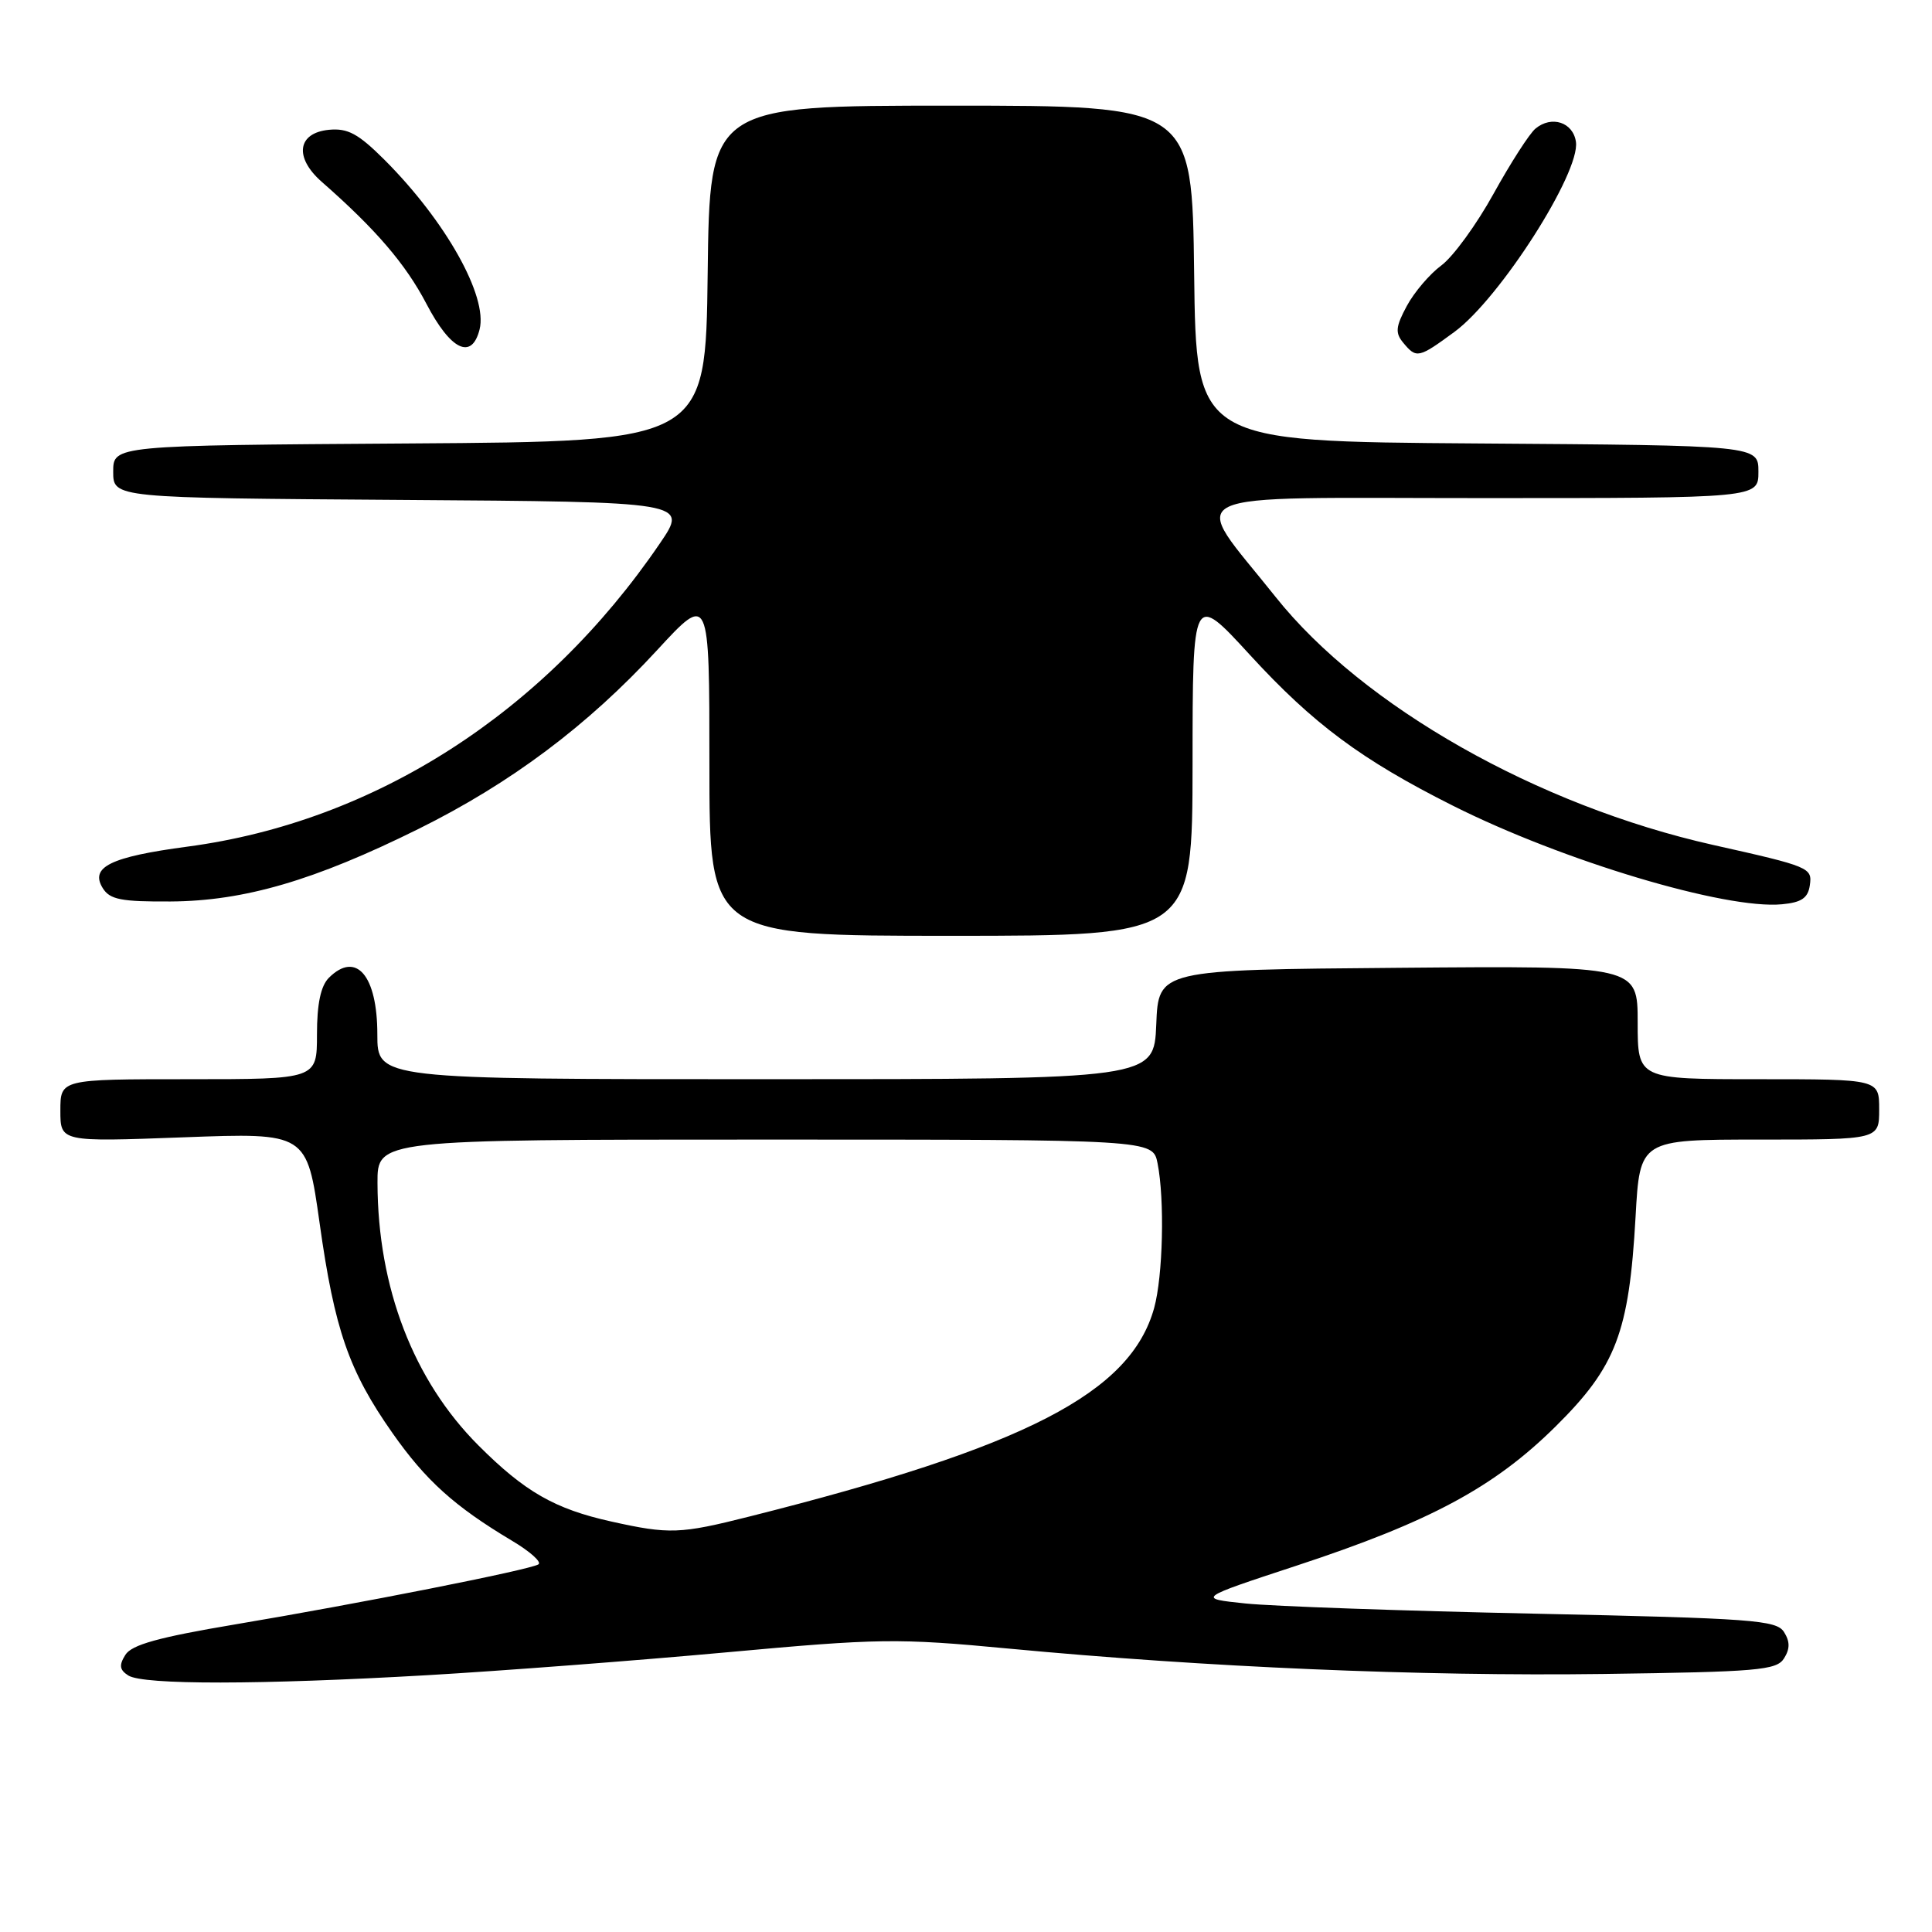 <?xml version="1.0" encoding="UTF-8" standalone="no"?>
<!DOCTYPE svg PUBLIC "-//W3C//DTD SVG 1.1//EN" "http://www.w3.org/Graphics/SVG/1.1/DTD/svg11.dtd" >
<svg xmlns="http://www.w3.org/2000/svg" xmlns:xlink="http://www.w3.org/1999/xlink" version="1.1" viewBox="0 0 256 256">
 <g >
 <path fill="currentColor"
d=" M 56.64 221.97 C 66.46 221.40 84.26 220.04 96.19 218.95 C 116.51 217.09 118.89 217.05 133.69 218.45 C 159.84 220.92 188.18 222.13 212.39 221.81 C 232.91 221.53 235.40 221.32 236.39 219.75 C 237.19 218.48 237.19 217.52 236.39 216.25 C 235.39 214.67 232.24 214.44 203.39 213.82 C 185.85 213.45 168.60 212.84 165.05 212.47 C 158.60 211.80 158.60 211.80 171.79 207.46 C 189.51 201.63 197.99 197.07 206.15 188.99 C 214.14 181.08 215.86 176.56 216.72 161.25 C 217.29 151.00 217.29 151.00 233.14 151.00 C 249.00 151.00 249.00 151.00 249.00 147.00 C 249.00 143.00 249.00 143.00 233.00 143.00 C 217.00 143.00 217.00 143.00 217.00 135.49 C 217.00 127.97 217.00 127.97 185.25 128.24 C 153.50 128.50 153.50 128.50 153.21 135.75 C 152.91 143.00 152.91 143.00 101.46 143.00 C 50.00 143.00 50.00 143.00 50.00 137.07 C 50.00 129.24 47.19 125.96 43.57 129.57 C 42.50 130.65 42.00 133.02 42.00 137.07 C 42.00 143.00 42.00 143.00 25.00 143.00 C 8.00 143.00 8.00 143.00 8.00 147.16 C 8.00 151.31 8.00 151.31 24.33 150.70 C 40.66 150.09 40.66 150.09 42.35 162.07 C 44.33 176.19 46.22 181.65 52.00 189.88 C 56.41 196.17 60.23 199.61 67.80 204.13 C 70.23 205.57 71.82 206.99 71.34 207.29 C 70.16 208.02 47.46 212.51 31.11 215.25 C 21.00 216.95 17.44 217.94 16.61 219.28 C 15.75 220.65 15.84 221.27 17.00 222.01 C 18.97 223.27 34.45 223.25 56.64 221.97 Z  M 158.02 101.25 C 158.03 78.50 158.03 78.50 165.65 86.81 C 174.03 95.94 180.40 100.67 192.50 106.75 C 207.06 114.07 228.66 120.54 236.13 119.82 C 238.71 119.58 239.57 118.99 239.81 117.31 C 240.15 114.97 239.83 114.83 227.00 111.96 C 203.74 106.74 180.56 93.60 169.01 79.08 C 157.55 64.68 154.79 66.00 196.44 66.00 C 233.00 66.00 233.00 66.00 233.00 62.51 C 233.00 59.02 233.00 59.02 195.75 58.76 C 158.50 58.50 158.50 58.50 158.23 36.25 C 157.96 14.00 157.96 14.00 126.00 14.00 C 94.04 14.00 94.04 14.00 93.77 36.25 C 93.50 58.50 93.50 58.50 54.25 58.76 C 15.00 59.02 15.00 59.02 15.00 62.50 C 15.00 65.98 15.00 65.98 53.10 66.24 C 91.19 66.50 91.19 66.50 87.44 72.00 C 72.17 94.43 49.66 108.88 24.86 112.18 C 14.63 113.54 11.88 114.89 13.62 117.69 C 14.56 119.20 16.07 119.49 22.62 119.45 C 32.37 119.39 41.69 116.66 55.45 109.84 C 67.69 103.77 77.82 96.18 87.05 86.17 C 94.00 78.63 94.00 78.63 94.00 101.31 C 94.00 124.00 94.00 124.00 126.00 124.00 C 158.00 124.00 158.00 124.00 158.02 101.25 Z  M 192.73 43.97 C 198.74 39.55 209.40 22.87 208.82 18.80 C 208.45 16.20 205.60 15.26 203.46 17.04 C 202.66 17.70 200.17 21.58 197.91 25.66 C 195.66 29.74 192.55 34.01 191.00 35.16 C 189.45 36.30 187.39 38.72 186.41 40.54 C 184.93 43.29 184.85 44.11 185.94 45.42 C 187.69 47.53 187.96 47.47 192.73 43.97 Z  M 63.55 43.64 C 64.65 39.26 59.06 29.29 50.94 21.17 C 47.47 17.71 46.08 16.96 43.58 17.20 C 39.40 17.61 38.95 20.86 42.64 24.10 C 49.79 30.37 53.75 34.99 56.50 40.25 C 59.72 46.42 62.52 47.76 63.55 43.64 Z  M 81.00 201.61 C 73.52 199.95 69.55 197.68 63.41 191.54 C 54.79 182.92 50.06 170.64 50.02 156.75 C 50.00 151.00 50.00 151.00 101.38 151.00 C 152.75 151.00 152.75 151.00 153.38 154.13 C 154.34 158.95 154.10 169.08 152.93 173.32 C 149.80 184.58 135.93 191.73 99.33 200.94 C 90.11 203.27 88.69 203.32 81.00 201.61 Z "/>
</g>
</svg>